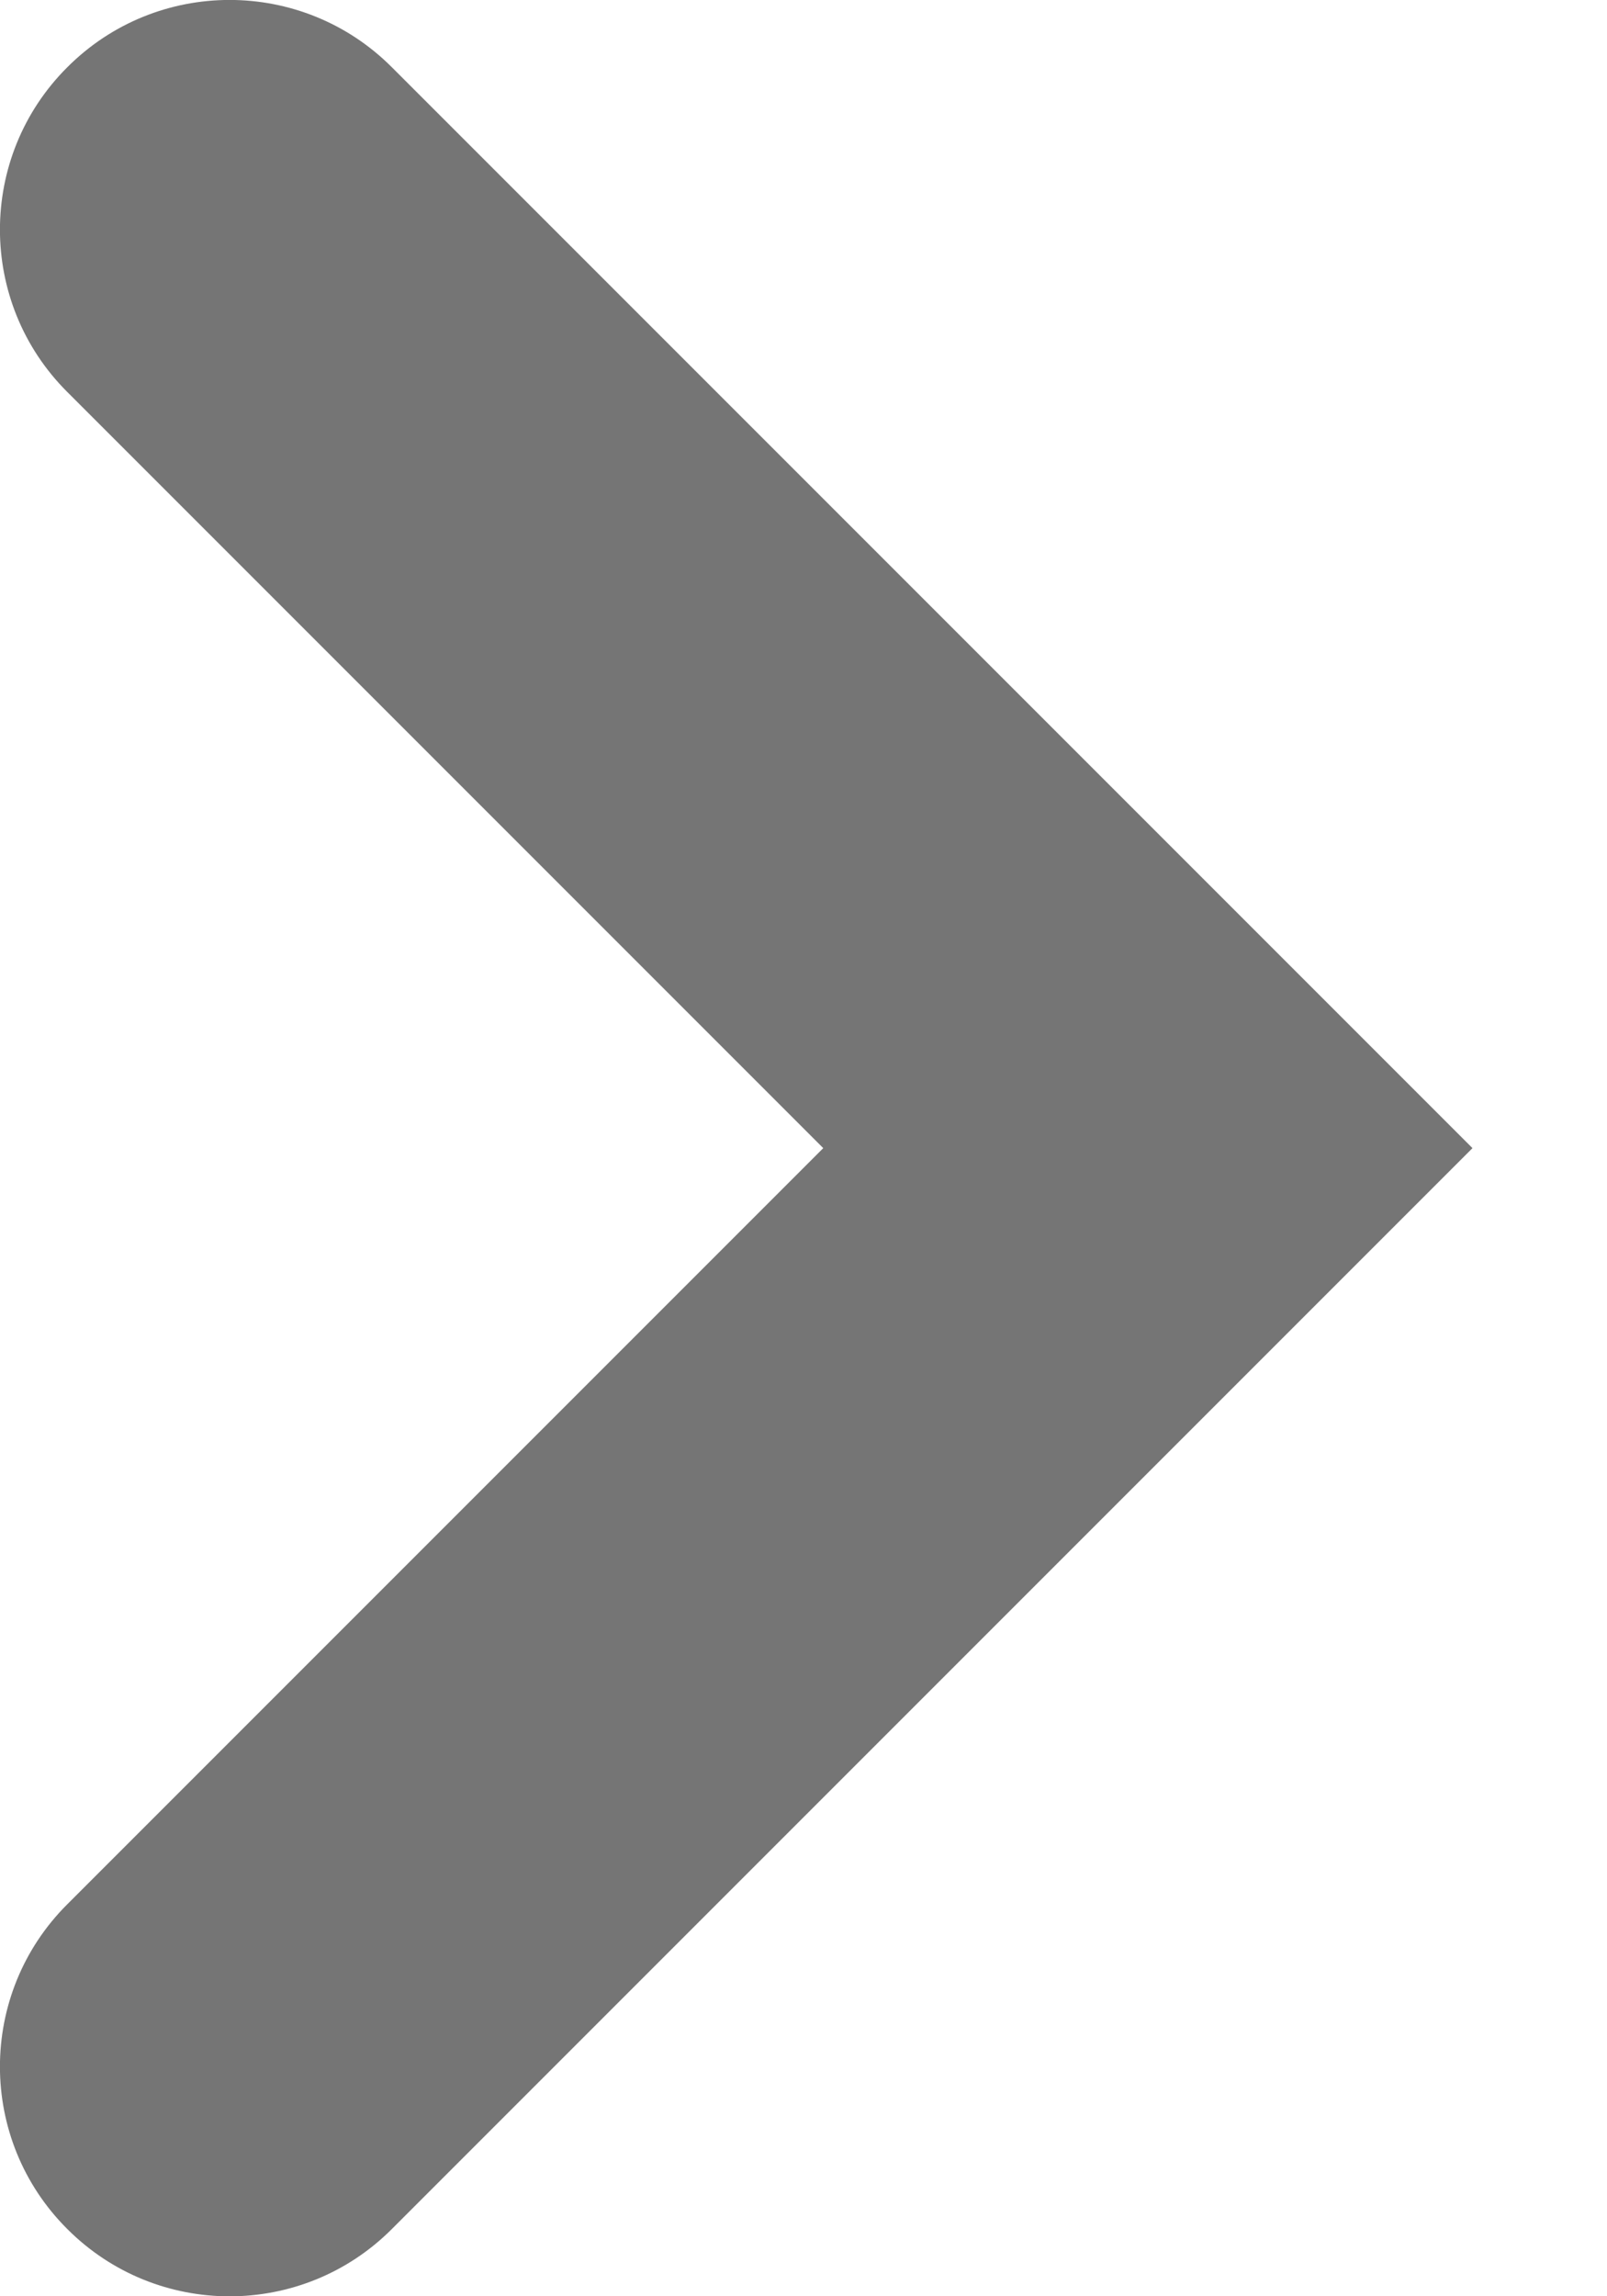 
<svg width="7px" height="10px" viewBox="0 0 7 10" version="1.1" xmlns="http://www.w3.org/2000/svg" xmlns:xlink="http://www.w3.org/1999/xlink">

    <title>8BB8CD4C-D041-454B-9925-406DD38F5DDB</title>
    <desc>Created with sketchtool.</desc>
    <defs>
        <path d="M5.293,4.707 C4.902,4.317 4.902,3.683 5.293,3.293 C5.683,2.902 6.317,2.902 6.707,3.293 L11.414,8 L6.707,12.707 C6.317,13.098 5.683,13.098 5.293,12.707 C4.902,12.317 4.902,11.683 5.293,11.293 L8.586,8 L5.293,4.707 Z" id="path-1"></path>
    </defs>
    <g id="Symbols" stroke="none" stroke-width="1" fill="none" fill-rule="evenodd">
        <g id="Icon-/-UI-/-Arrow-Right" transform="translate(-5, -3)">
            <mask id="mask-2" fill="white">
                <use xlink:href="#path-1"></use>
            </mask>
            <use id="Line" fill="#757575" fill-rule="nonzero" xlink:href="#path-1"></use>
        </g>
    </g>
</svg>